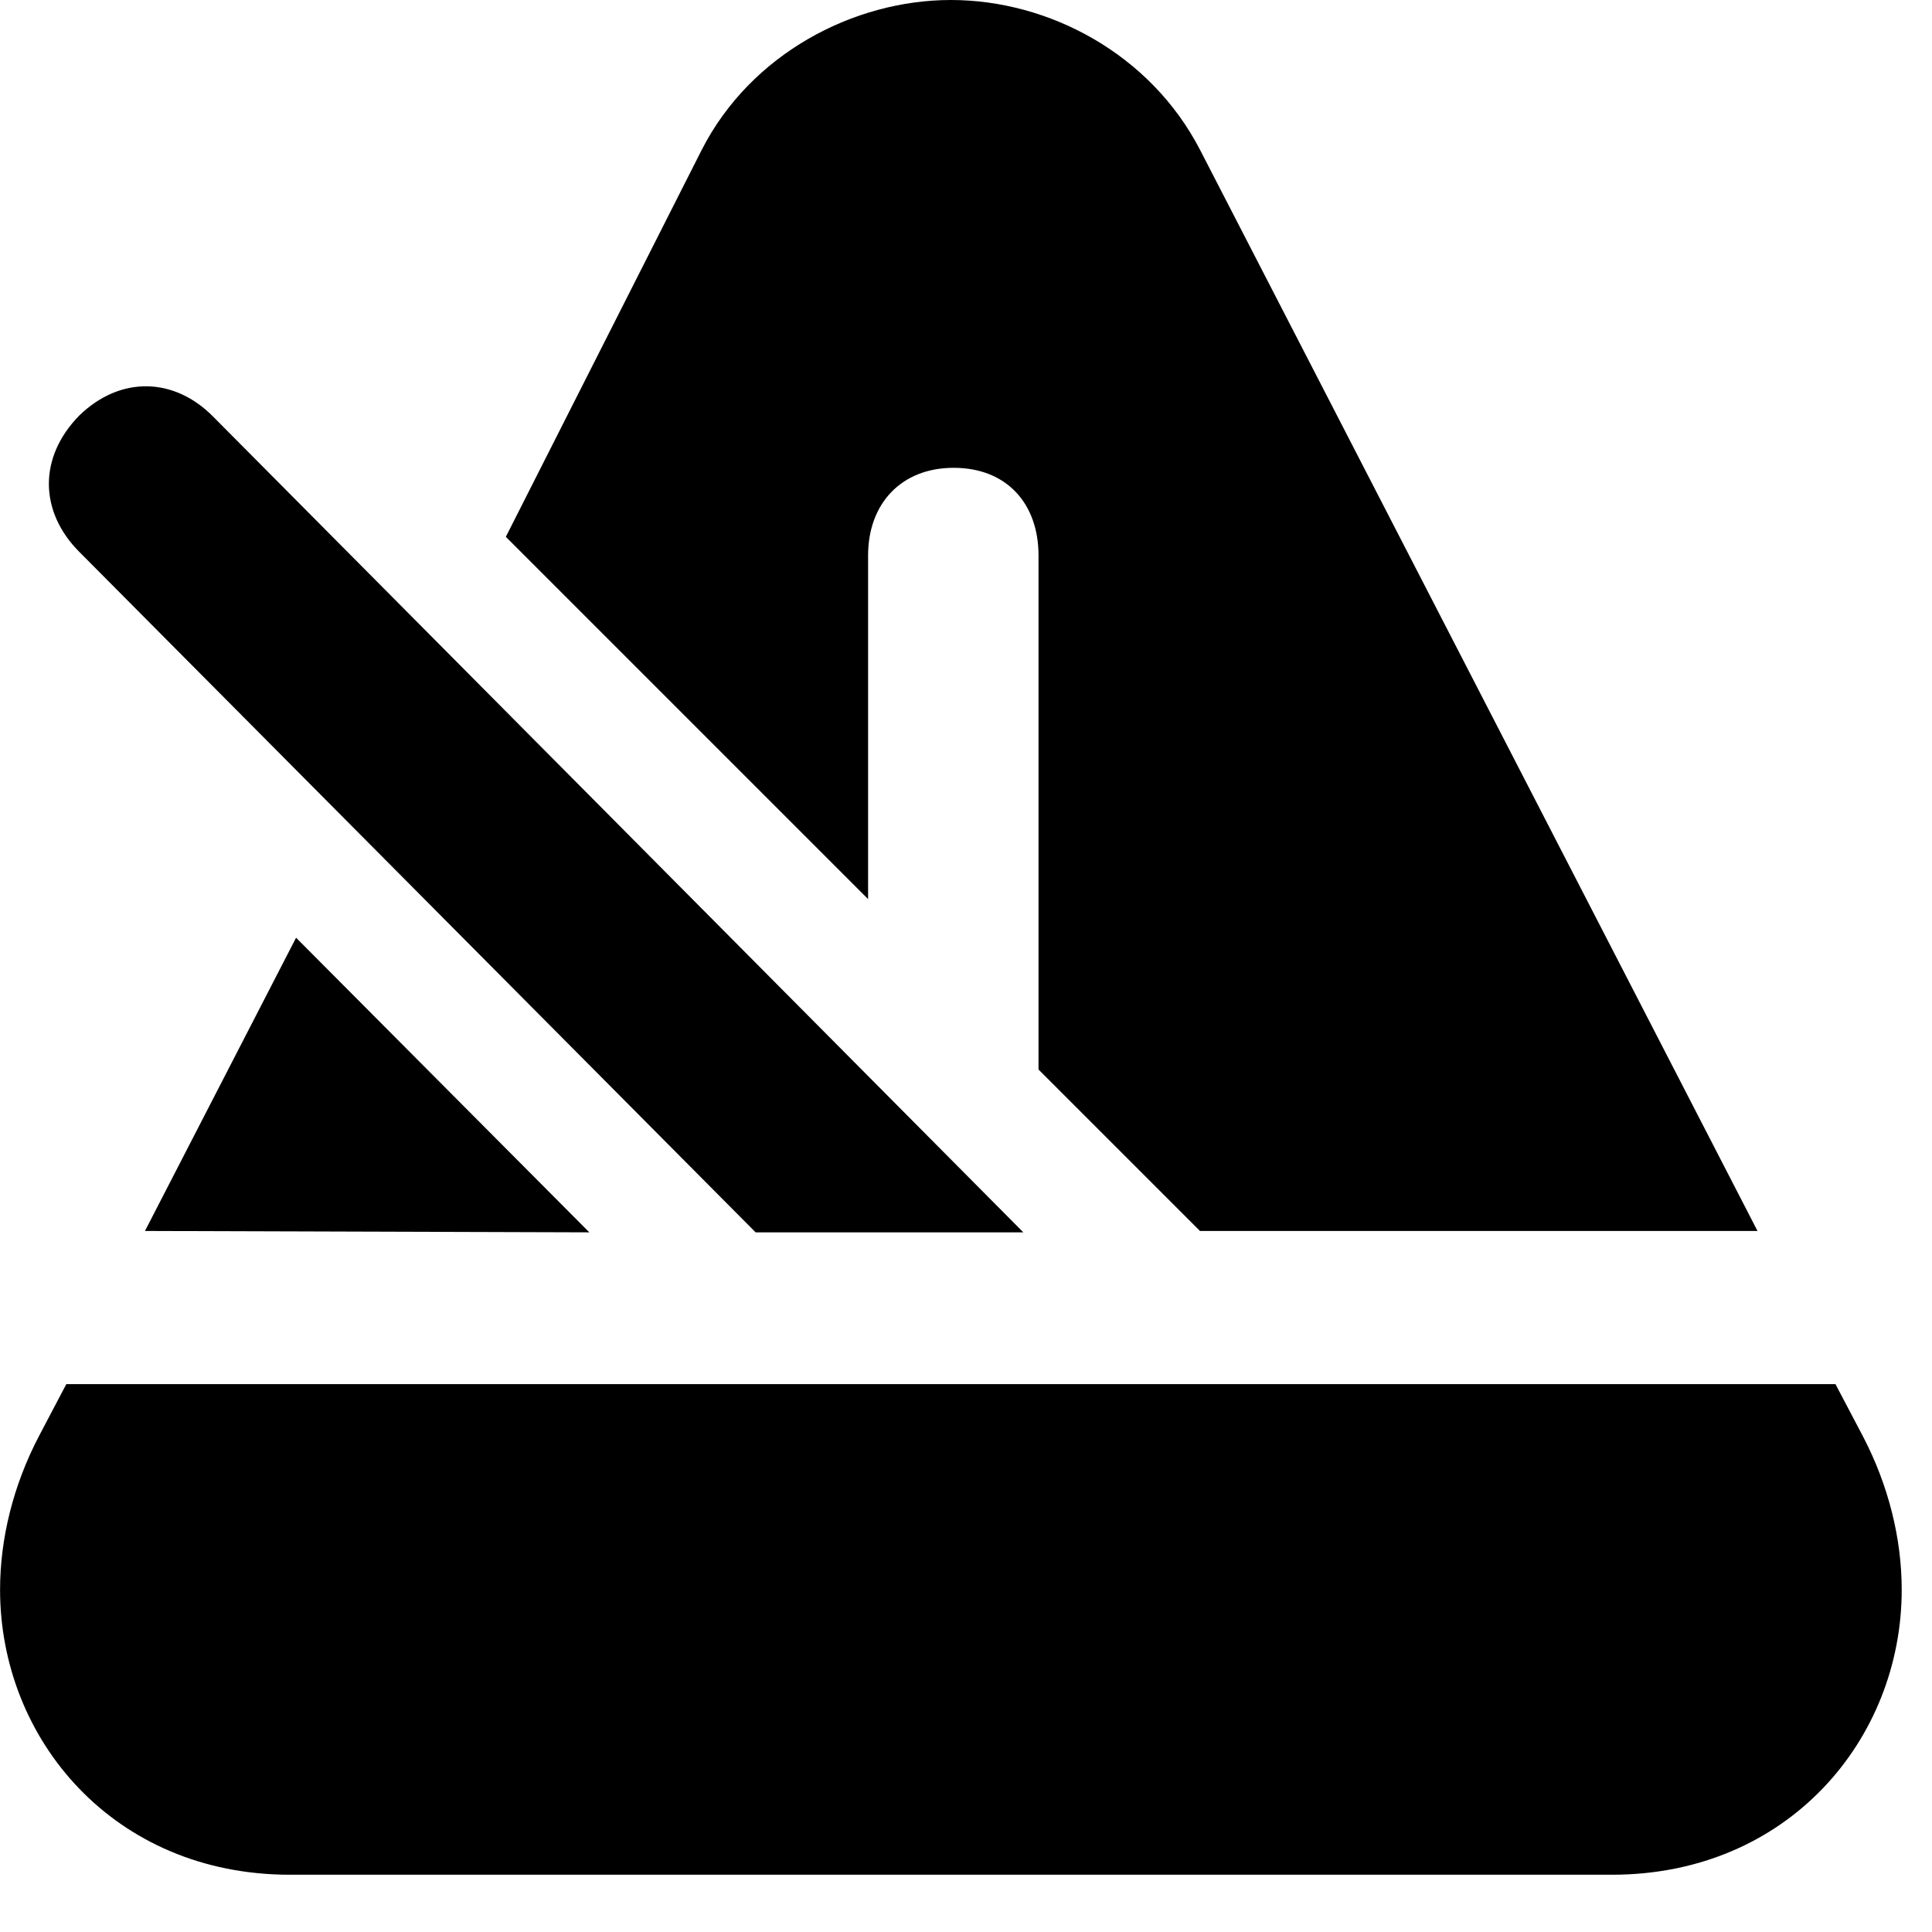 <svg xmlns="http://www.w3.org/2000/svg" viewBox="0 0 28 28" width="28" height="28">
  <path d="M17.391 17.84H25.471L17.391 2.17C16.671 0.78 15.201 -0 13.781 -0C12.371 -0 10.881 0.78 10.171 2.17L7.331 7.78L12.581 13.03V8.05C12.581 7.3 13.061 6.78 13.821 6.78C14.591 6.78 15.051 7.3 15.051 8.05V15.5ZM10.951 17.86H14.831L3.091 6.04C2.531 5.47 1.751 5.44 1.151 6.02C0.551 6.63 0.571 7.42 1.151 8ZM2.101 17.84L8.541 17.86L4.291 13.59ZM4.201 27.17H23.361C25.911 27.17 27.561 25.21 27.561 23.04C27.561 22.3 27.371 21.53 27.001 20.82L26.601 20.06H0.961L0.561 20.82C0.191 21.53 0.001 22.3 0.001 23.04C0.001 25.21 1.651 27.17 4.201 27.17Z" />
</svg>